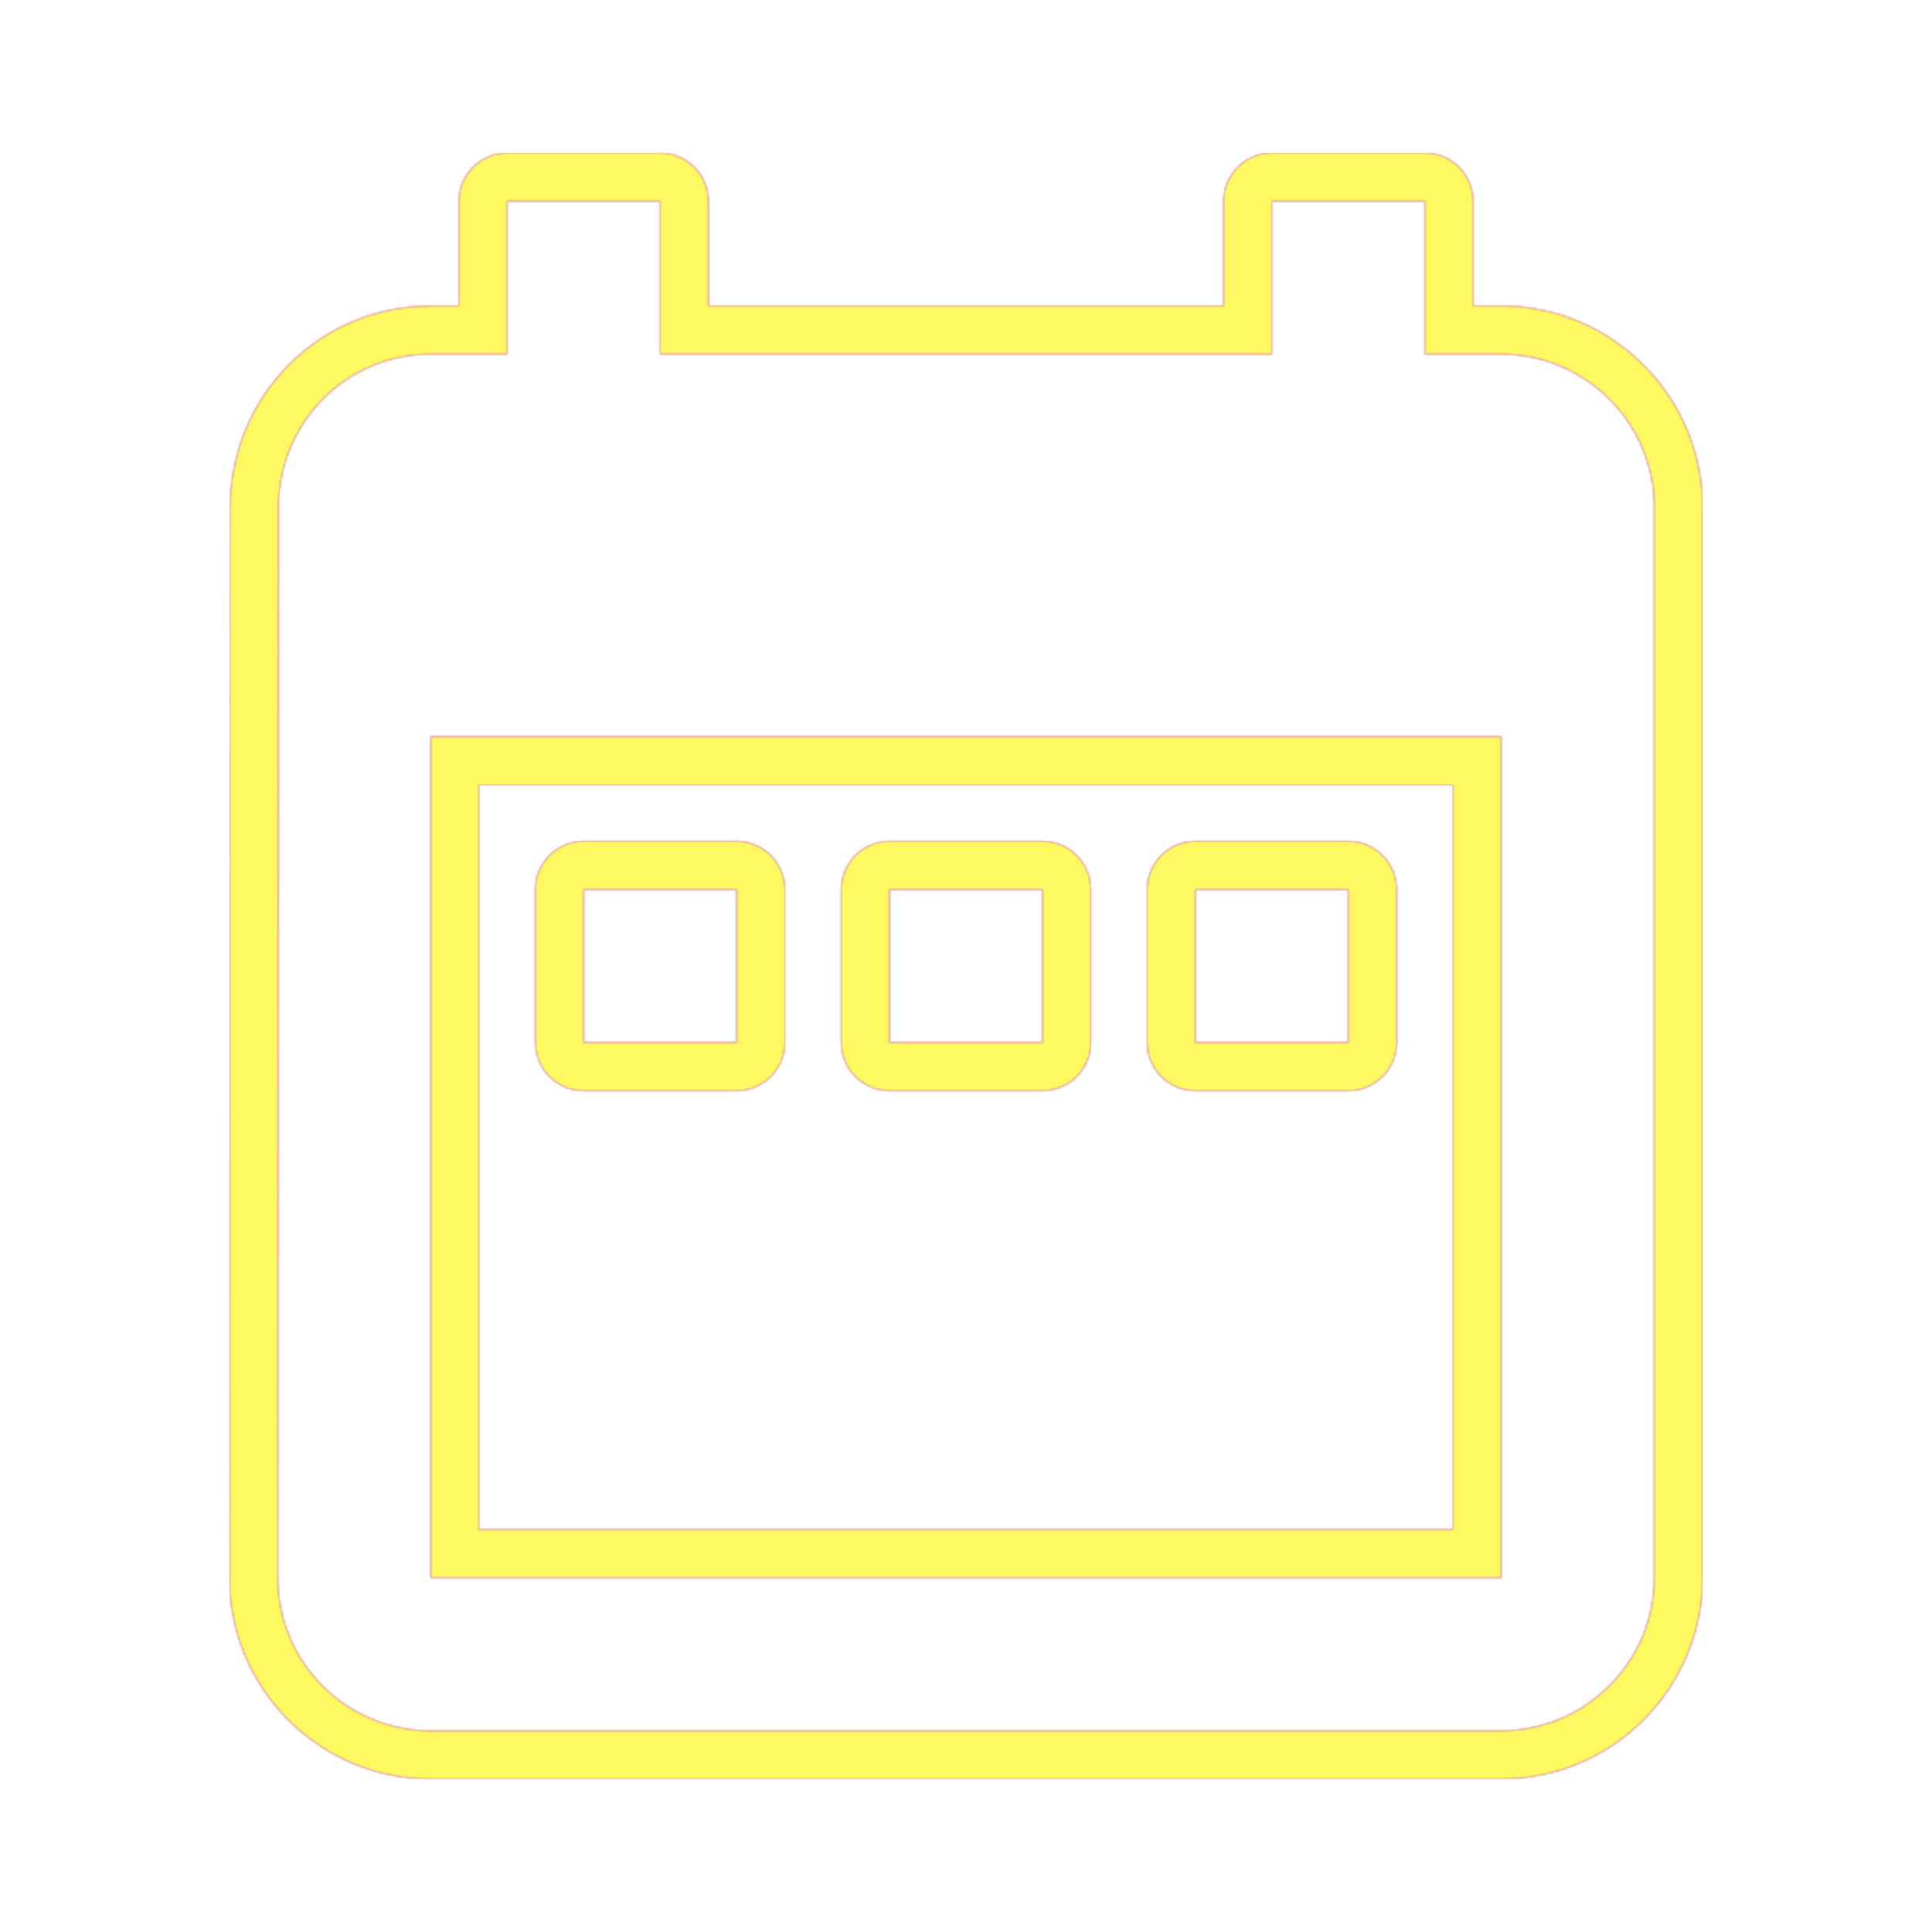 <svg version="1.1" xmlns="http://www.w3.org/2000/svg" xmlns:xlink="http://www.w3.org/1999/xlink" viewBox="0,0,1024,1024">
	<!-- Color names: teamapps-color-1, teamapps-color-2, teamapps-color-3 -->
	<desc>date_range icon - Licensed under Apache License v2.0 (http://www.apache.org/licenses/LICENSE-2.0) - Created with Iconfu.com - Derivative work of Material icons (Copyright Google Inc.)</desc>
	<defs>
		<radialGradient cx="0" cy="0" r="1448.15" id="color-84ajZBdn" gradientUnits="userSpaceOnUse">
			<stop offset="0.08" stop-color="#ffffff"/>
			<stop offset="1" stop-color="#000000"/>
		</radialGradient>
		<linearGradient x1="0" y1="1024" x2="1024" y2="0" id="color-ohIBygbS" gradientUnits="userSpaceOnUse">
			<stop offset="0.2" stop-color="#000000"/>
			<stop offset="0.8" stop-color="#ffffff"/>
		</linearGradient>
		<filter id="filter-o5rkgsK7" color-interpolation-filters="sRGB">
			<feOffset/>
		</filter>
		<mask id="mask-7Prmzniz">
			<rect fill="url(#color-ohIBygbS)" x="121.6" y="81.06" width="780.8" height="861.87"/>
		</mask>
		<mask id="mask-F3Ybr1La">
			<path d="M902.4,268.8v567.46c0,58.72 -47.94,106.67 -106.66,106.67h-567.47c-59.22,0 -106.66,-48.04 -106.66,-106.67l0.41,-567.48c0,-58.47 46.87,-106.65 106.25,-106.65h14.94v-55.47c0,-14.14 11.46,-25.6 25.6,-25.6h81.06c14.14,0 25.6,11.46 25.6,25.6v55.47h273.07v-55.47c0,-14.14 11.46,-25.6 25.6,-25.6h81.06c14.14,0 25.6,11.46 25.6,25.6v55.47h14.94c58.72,0 106.66,47.94 106.66,106.66zM253.86,416v394.66h516.27v-394.66zM552.54,578.14h-81.07c-14.14,0 -25.6,-11.46 -25.6,-25.6v-81.07c0,-14.14 11.46,-25.6 25.6,-25.6h81.07c14.14,0 25.6,11.46 25.6,25.6v81.07c0,14.14 -11.46,25.6 -25.6,25.6zM390.4,578.14h-81.06c-14.14,0 -25.6,-11.46 -25.6,-25.6v-81.07c0,-14.14 11.46,-25.6 25.6,-25.6h81.06c14.14,0 25.6,11.46 25.6,25.6v81.07c0,14.14 -11.46,25.6 -25.6,25.6zM714.66,578.14h-81.06c-14.14,0 -25.6,-11.46 -25.6,-25.6v-81.07c0,-14.14 11.46,-25.6 25.6,-25.6h81.06c14.14,0 25.6,11.46 25.6,25.6v81.07c0,14.14 -11.46,25.6 -25.6,25.6zM795.74,187.74h-40.54v-81.07h-81.06v81.07h-324.27v-81.07h-81.06v81.07h-40.54c-44.99,0 -80.65,36.48 -80.65,81.06l-0.41,567.46c0,44.58 36.07,81.07 81.06,81.07h567.47c44.58,0 81.06,-36.49 81.06,-81.07v-567.46c0,-44.58 -36.48,-81.06 -81.06,-81.06zM795.74,836.26h-567.47v-445.86h567.47zM390.4,471.46h-81.06v81.07h81.06zM552.54,471.46h-81.07v81.07h81.07zM714.66,471.46h-81.06v81.07h81.06z" fill="url(#color-84ajZBdn)"/>
		</mask>
		<mask id="mask-qcF0u4TF">
			<path d="M902.4,268.8v567.46c0,58.72 -47.94,106.67 -106.66,106.67h-567.47c-59.22,0 -106.66,-48.04 -106.66,-106.67l0.41,-567.48c0,-58.47 46.87,-106.65 106.25,-106.65h14.94v-55.47c0,-14.14 11.46,-25.6 25.6,-25.6h81.06c14.14,0 25.6,11.46 25.6,25.6v55.47h273.07v-55.47c0,-14.14 11.46,-25.6 25.6,-25.6h81.06c14.14,0 25.6,11.46 25.6,25.6v55.47h14.94c58.72,0 106.66,47.94 106.66,106.66zM253.86,416v394.66h516.27v-394.66zM552.54,578.14h-81.07c-14.14,0 -25.6,-11.46 -25.6,-25.6v-81.07c0,-14.14 11.46,-25.6 25.6,-25.6h81.07c14.14,0 25.6,11.46 25.6,25.6v81.07c0,14.14 -11.46,25.6 -25.6,25.6zM390.4,578.14h-81.06c-14.14,0 -25.6,-11.46 -25.6,-25.6v-81.07c0,-14.14 11.46,-25.6 25.6,-25.6h81.06c14.14,0 25.6,11.46 25.6,25.6v81.07c0,14.14 -11.46,25.6 -25.6,25.6zM714.66,578.14h-81.06c-14.14,0 -25.6,-11.46 -25.6,-25.6v-81.07c0,-14.14 11.46,-25.6 25.6,-25.6h81.06c14.14,0 25.6,11.46 25.6,25.6v81.07c0,14.14 -11.46,25.6 -25.6,25.6zM795.74,187.74h-40.54v-81.07h-81.06v81.07h-324.27v-81.07h-81.06v81.07h-40.54c-44.99,0 -80.65,36.48 -80.65,81.06l-0.41,567.46c0,44.58 36.07,81.07 81.06,81.07h567.47c44.58,0 81.06,-36.49 81.06,-81.07v-567.46c0,-44.58 -36.48,-81.06 -81.06,-81.06zM795.74,836.26h-567.47v-445.86h567.47zM390.4,471.46h-81.06v81.07h81.06zM552.54,471.46h-81.07v81.07h81.07zM714.66,471.46h-81.06v81.07h81.06z" fill="#ffffff"/>
		</mask>
	</defs>
	<g fill="none" fill-rule="nonzero" style="mix-blend-mode: normal">
		<g mask="url(#mask-qcF0u4TF)">
			<g color="#ff0000" class="teamapps-color-2">
				<rect x="121.6" y="81.06" width="780.8" height="861.87" fill="currentColor"/>
			</g>
			<g color="#bc13e0" class="teamapps-color-3" mask="url(#mask-7Prmzniz)">
				<rect x="121.6" y="81.06" width="780.8" height="861.87" fill="currentColor"/>
			</g>
		</g>
		<g filter="url(#filter-o5rkgsK7)" mask="url(#mask-F3Ybr1La)">
			<g color="#fff961" class="teamapps-color-1">
				<rect x="121.6" y="81.06" width="780.8" height="861.87" fill="currentColor"/>
			</g>
		</g>
	</g>
</svg>